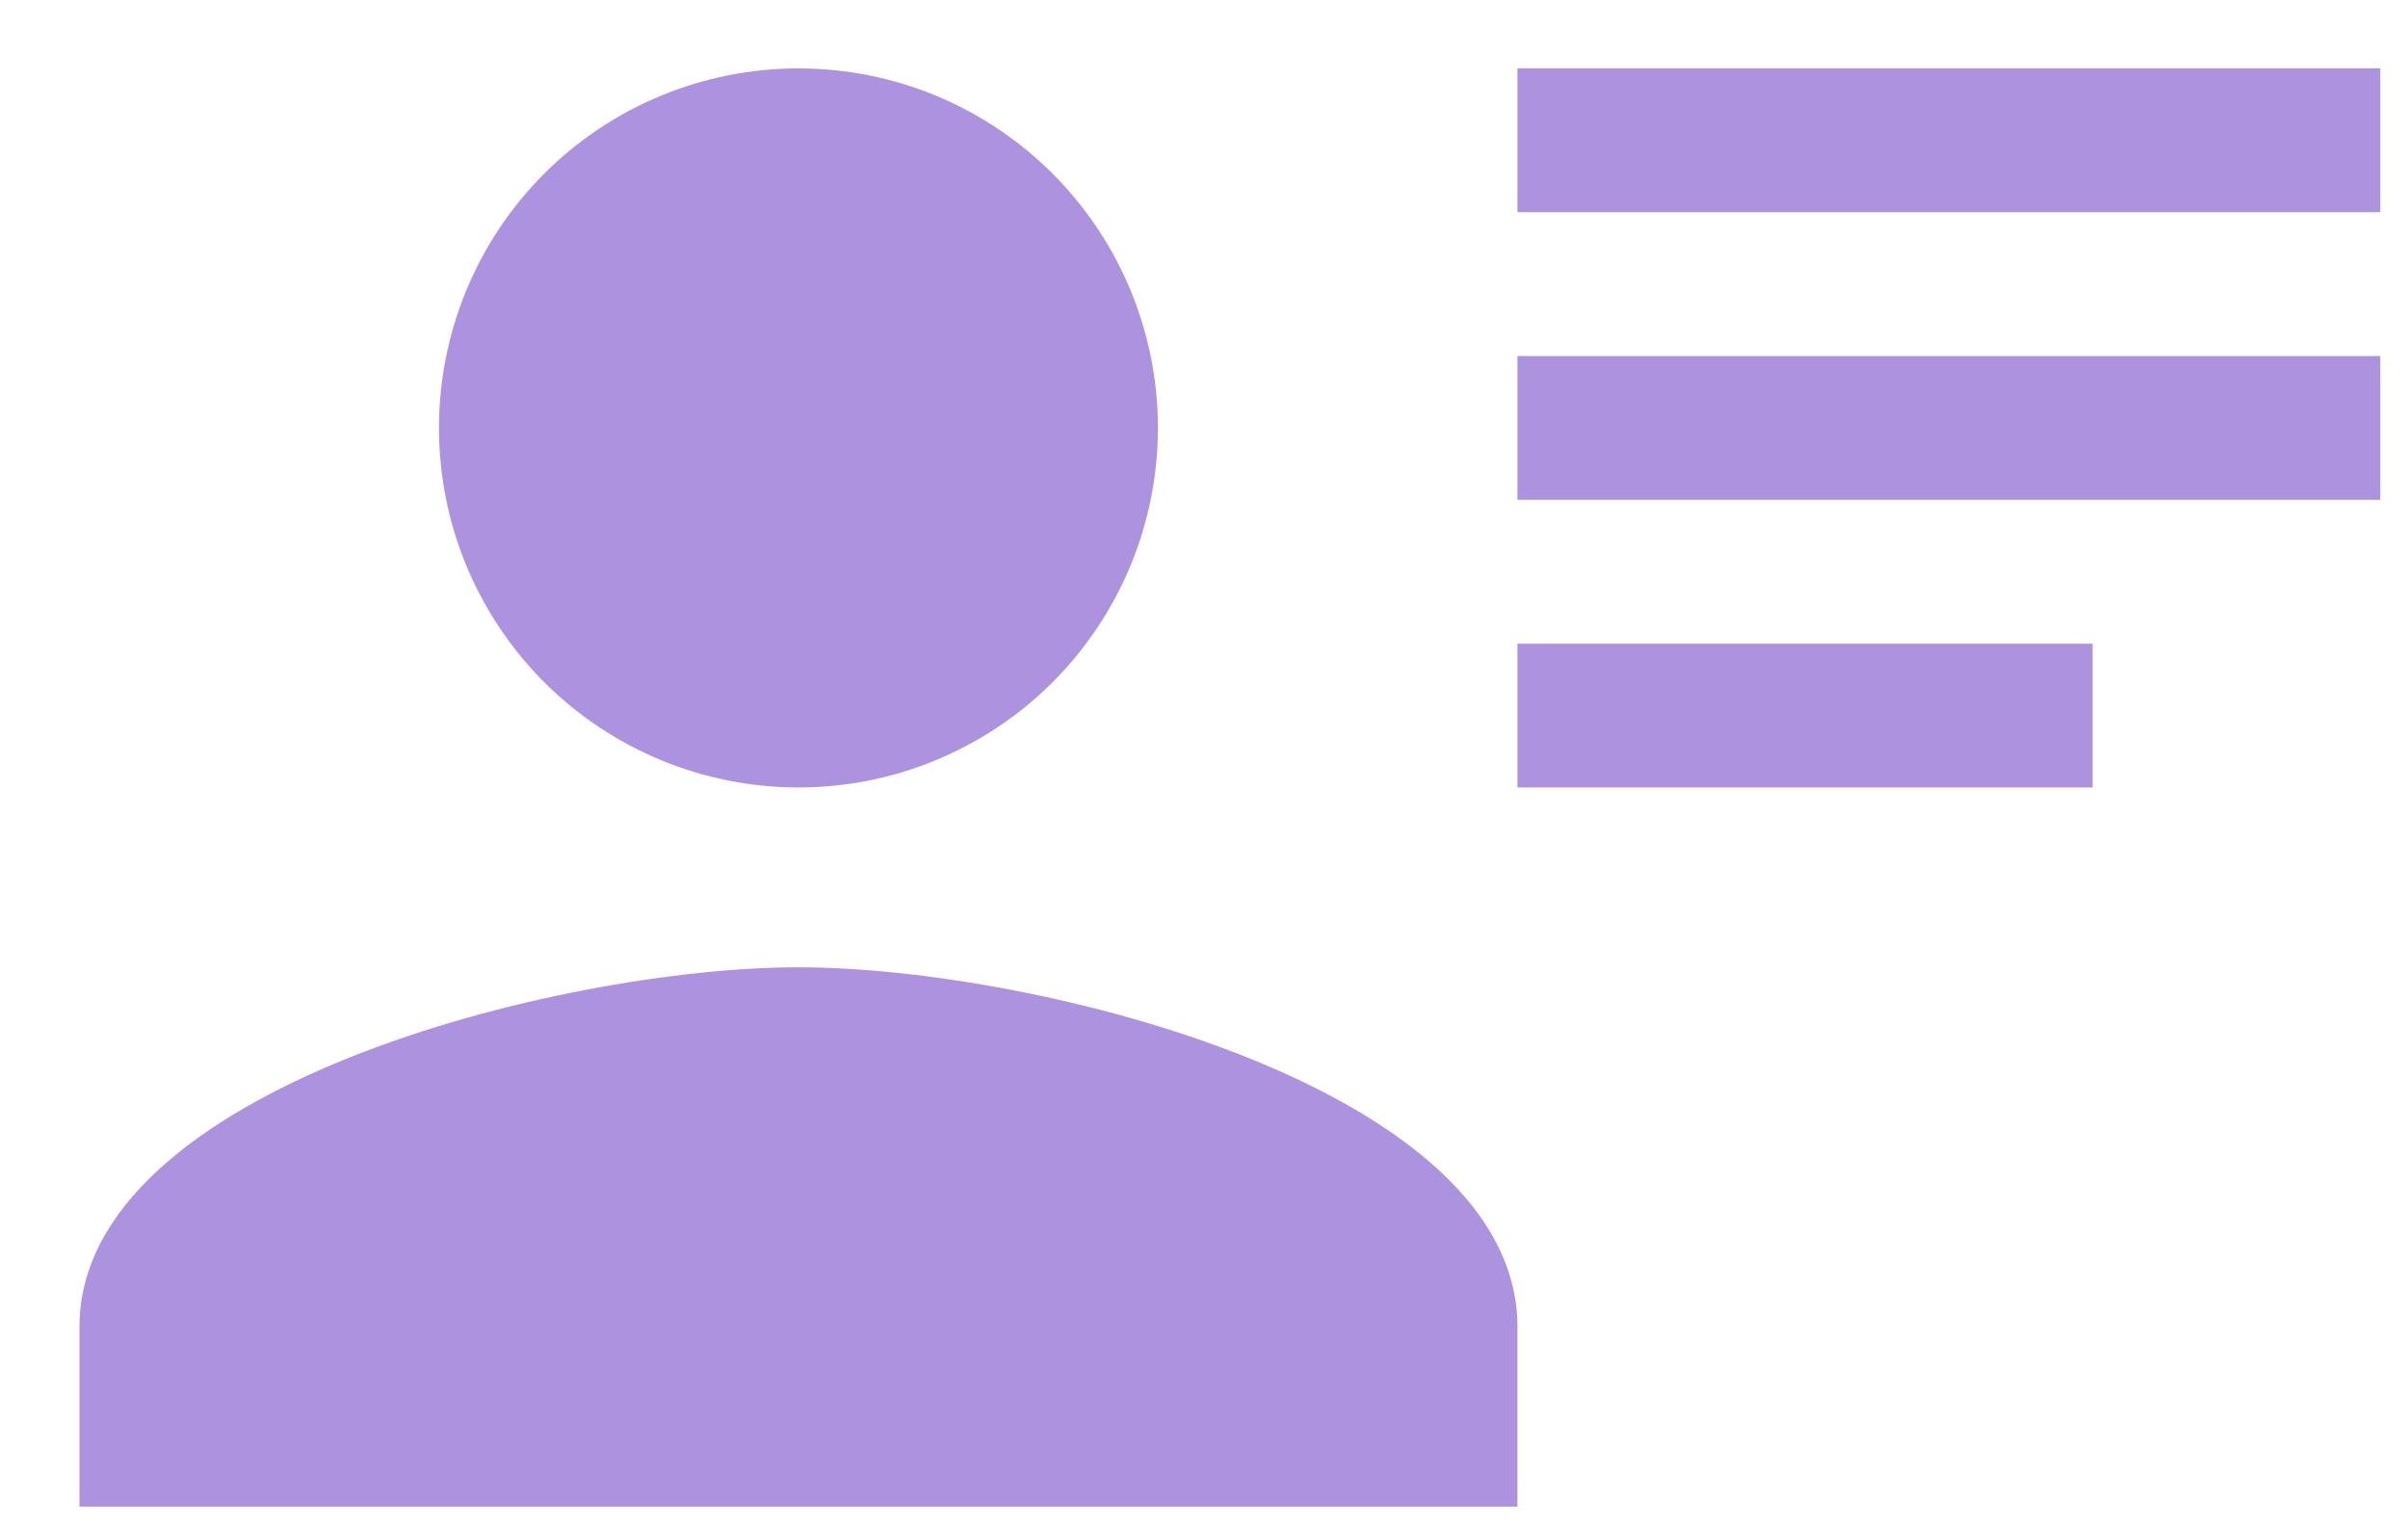 <svg width="30" height="19" viewBox="0 0 30 19" fill="none" xmlns="http://www.w3.org/2000/svg">
<path d="M18.905 16.528V18.767H0.99V16.528C0.99 13.554 6.973 12.049 9.947 12.049C12.921 12.049 18.905 13.554 18.905 16.528Z" fill="#AD93DF"/>
<path d="M6.78 2.163C7.62 1.323 8.76 0.852 9.947 0.852C10.536 0.852 11.118 0.967 11.661 1.192C12.205 1.418 12.699 1.748 13.114 2.163C13.53 2.579 13.86 3.073 14.085 3.616C14.31 4.16 14.426 4.742 14.426 5.33C14.426 5.919 14.31 6.501 14.085 7.044C13.86 7.588 13.53 8.082 13.114 8.498C12.699 8.913 12.205 9.243 11.661 9.468C11.118 9.694 10.536 9.809 9.947 9.809C8.76 9.809 7.62 9.337 6.78 8.498C6.364 8.082 6.035 7.588 5.809 7.044C5.584 6.501 5.469 5.919 5.469 5.33C5.469 4.143 5.94 3.003 6.78 2.163Z" fill="#AD93DF"/>
<path d="M18.905 2.643V0.852H29.655V2.643H18.905Z" fill="#AD93DF"/>
<path d="M18.905 6.226V4.435H29.655V6.226H18.905Z" fill="#AD93DF"/>
<path d="M18.905 9.809V8.018H26.071V9.809H18.905Z" fill="#AD93DF"/>
</svg>
